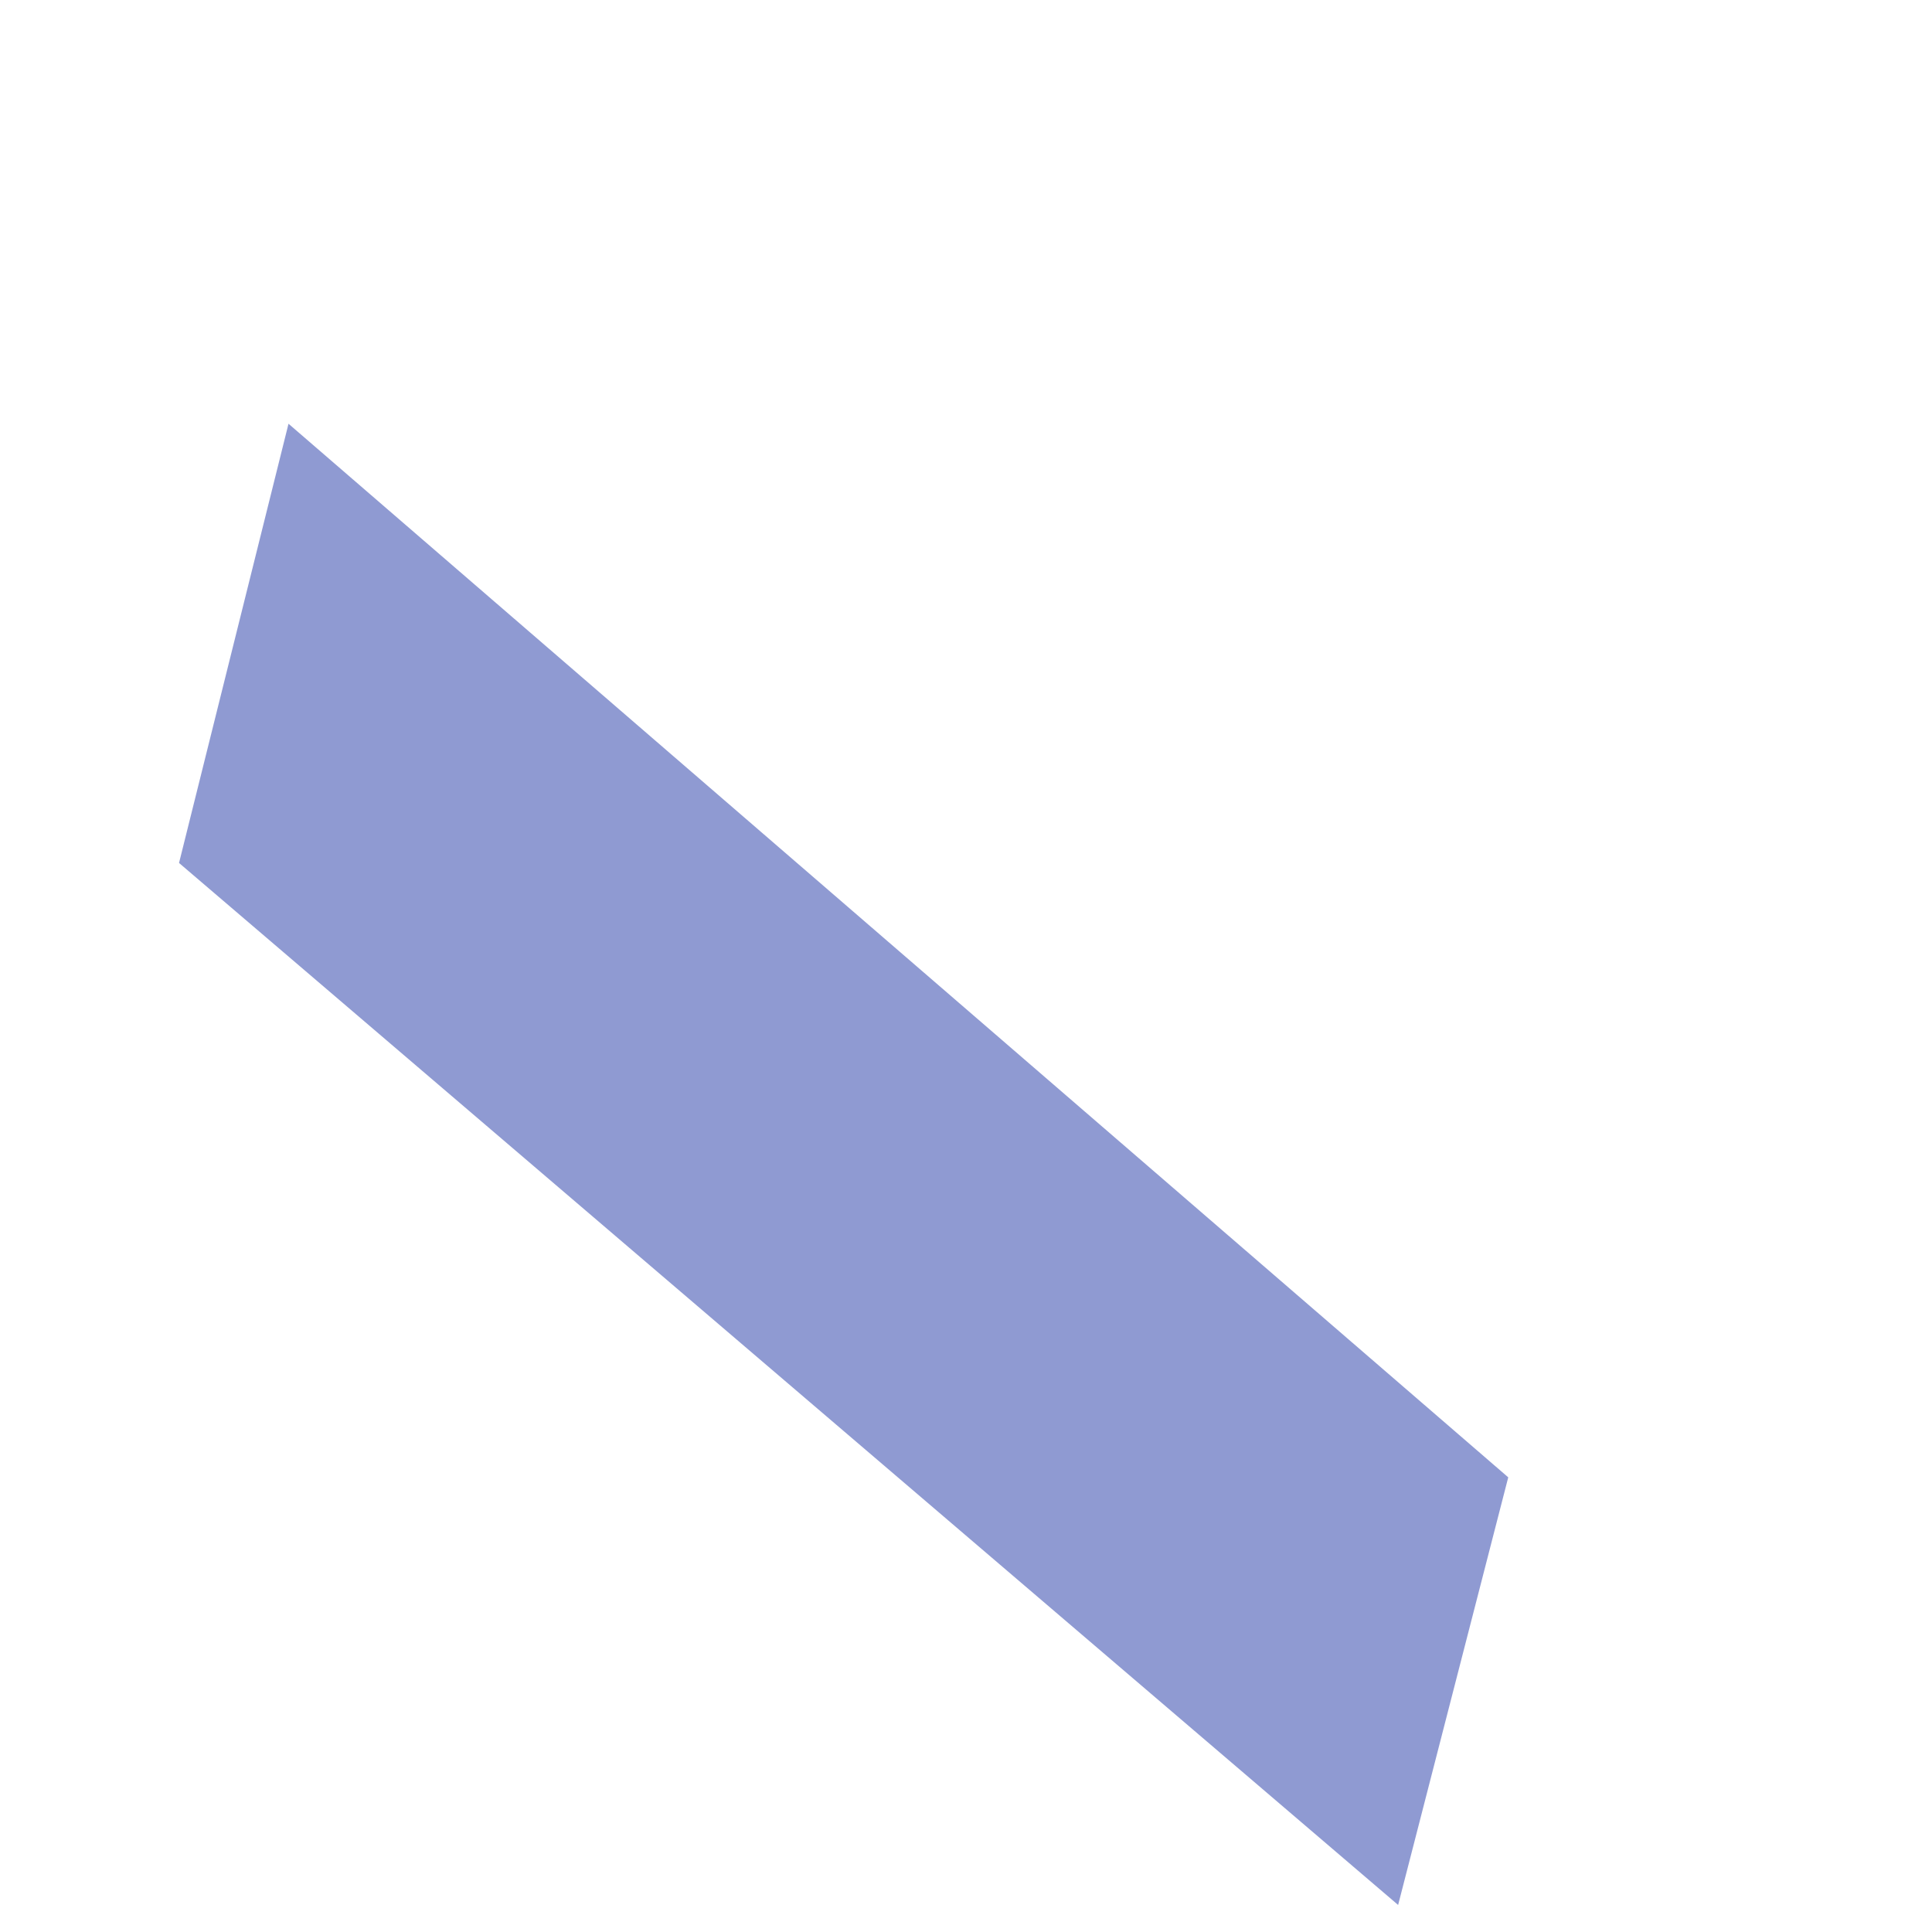 <?xml version="1.0" encoding="UTF-8" standalone="no"?><svg width='3' height='3' viewBox='0 0 3 3' fill='none' xmlns='http://www.w3.org/2000/svg'>
<path d='M2.342 2.294L2.171 2.958L0.278 1.34L0.448 0.658L2.342 2.294Z' fill='#8F9AD2'/>
</svg>
